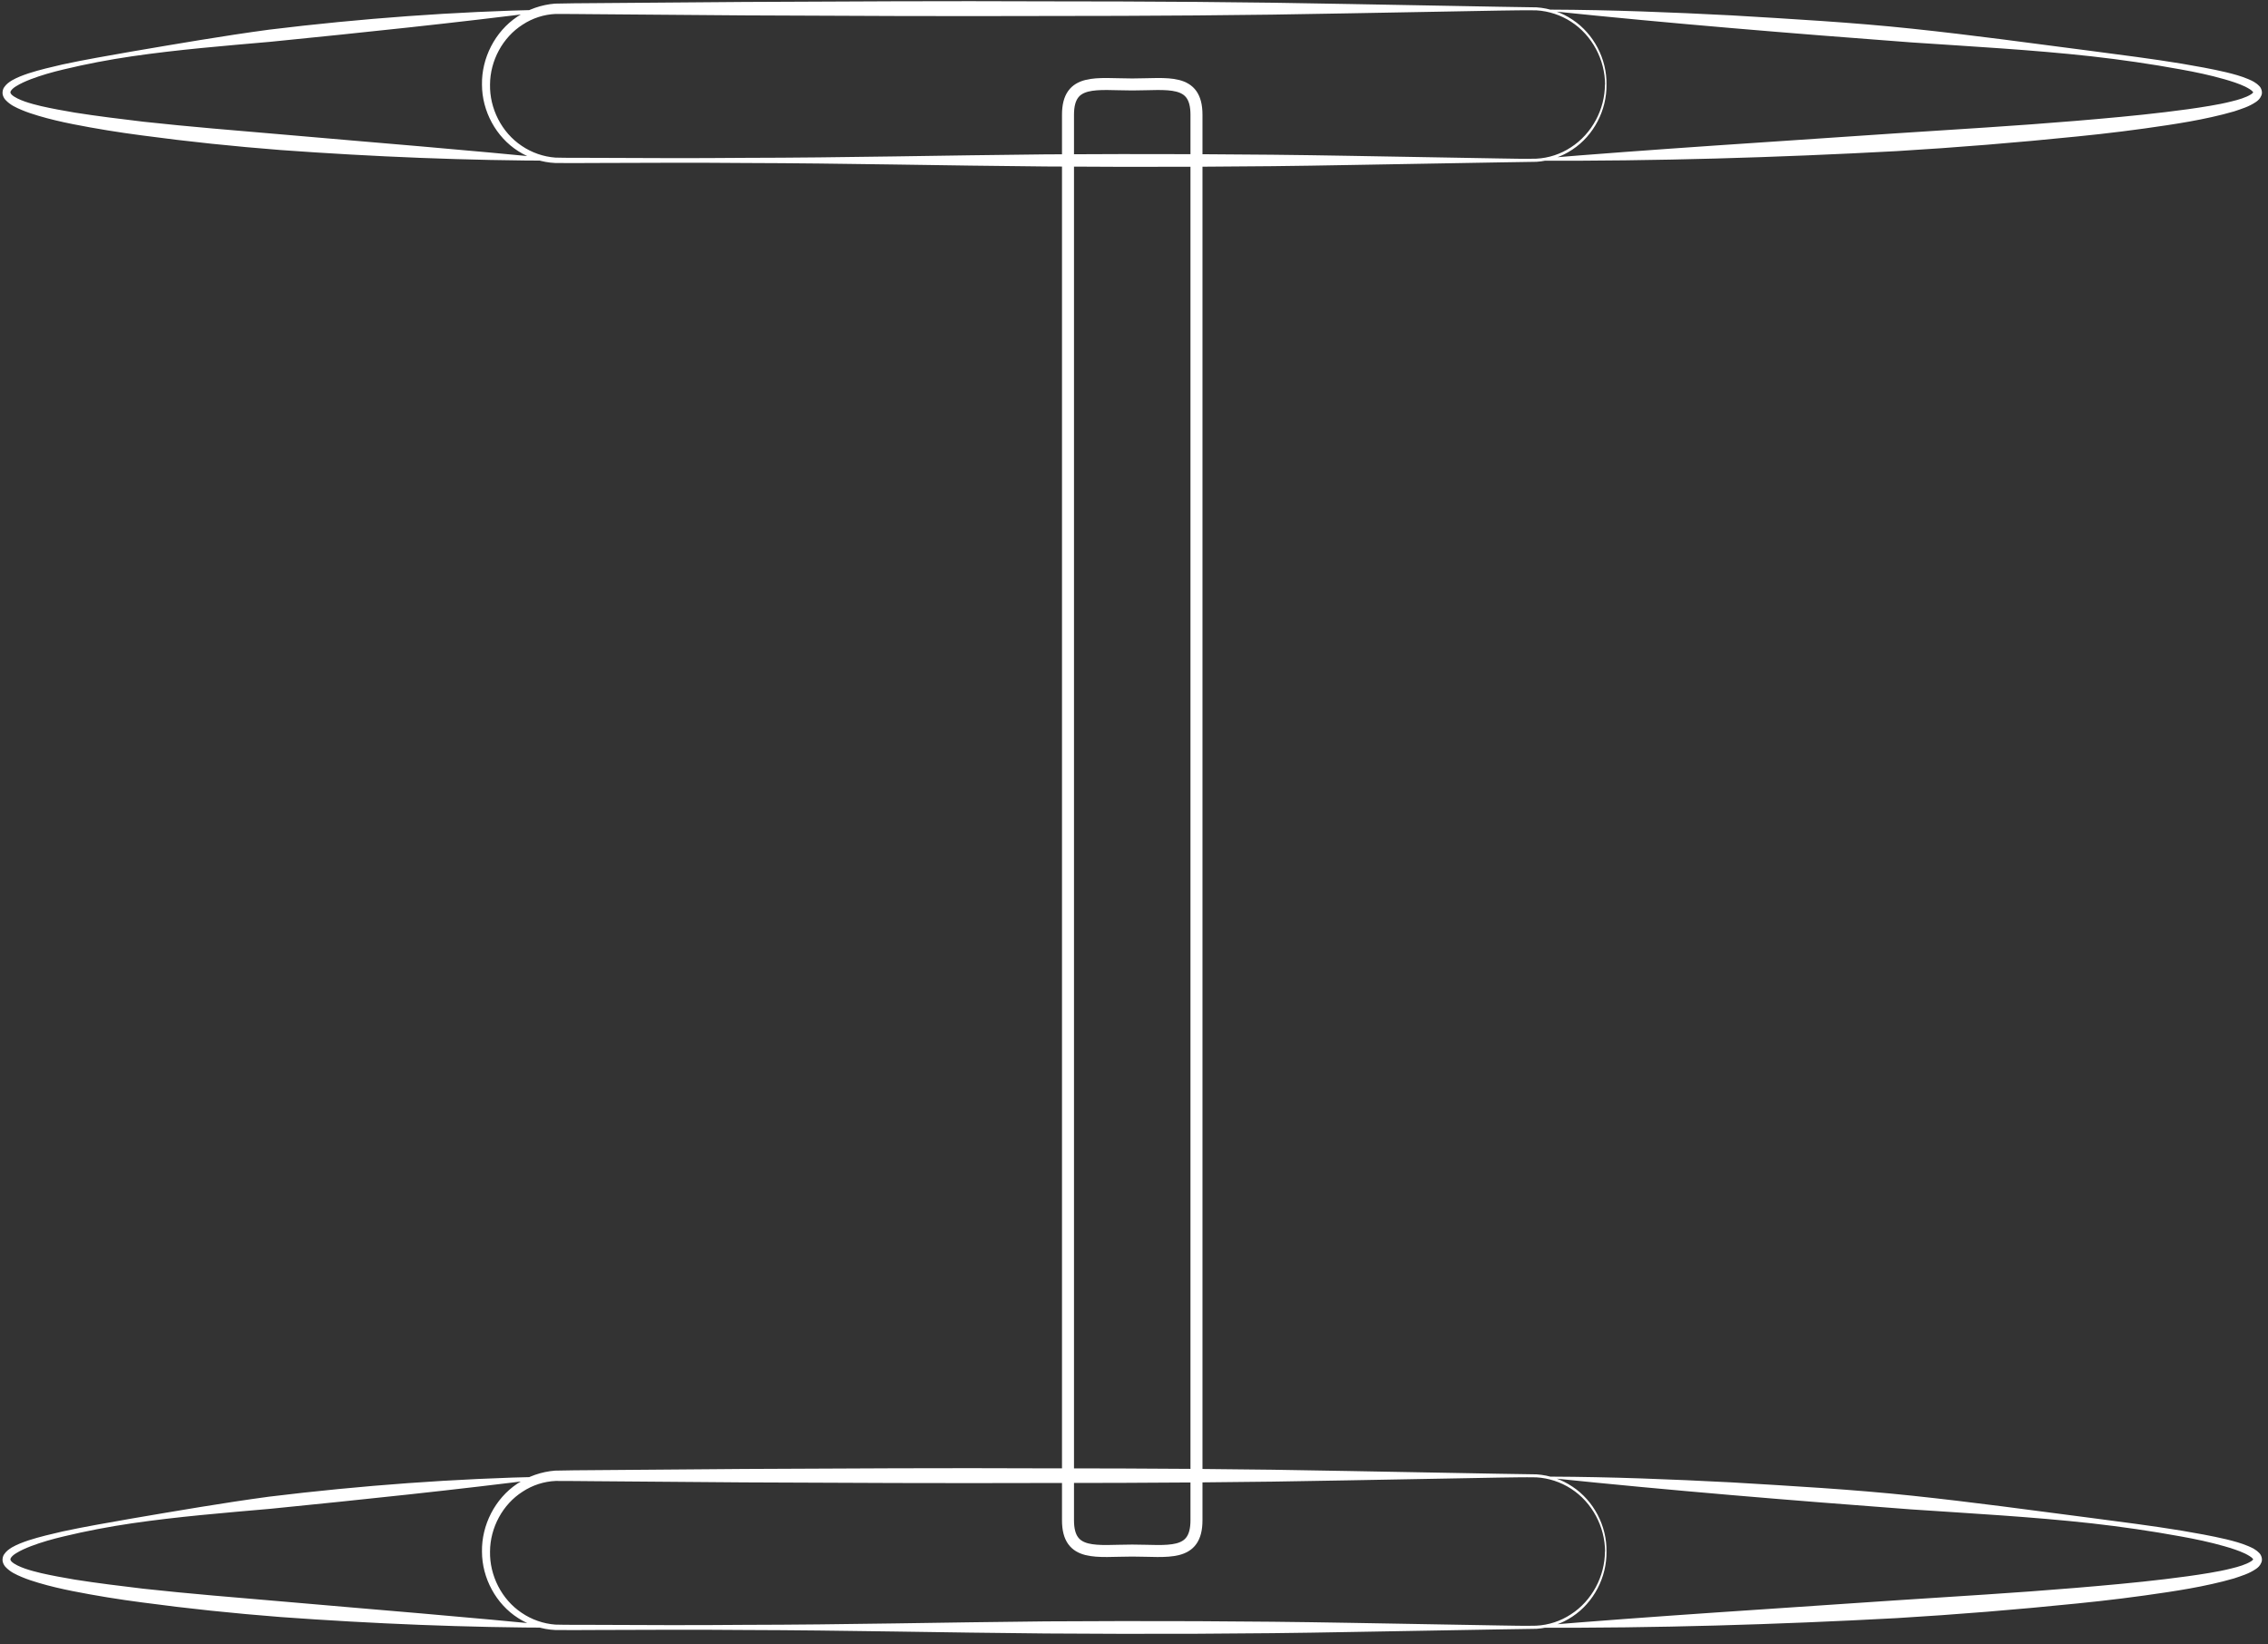 <svg width="189" height="137" viewbox="0 0 189 137" xmlns="http://www.w3.org/2000/svg">
    <rect width="100%" height="100%" fill="#333333" stroke="none"/>
    <path fill="white" d="M133.875 129.291c.03 2.11-1.05 4.23-2.84 5.41-.88.59-1.92.95-2.99 1.02l-3.15.05-12.58.22c-8.38.16-16.77.18-25.16.12-8.38-.07-16.77-.27-25.16-.29-4.19-.04-8.38-.01-12.58 0-1.05 0-2.08.02-3.15 0-1.09-.05-2.16-.4-3.08-.99-1.85-1.17-3.02-3.34-3.02-5.54-.04-2.2 1.08-4.42 2.94-5.66.92-.62 2.02-1 3.14-1.09 1.1-.03 2.11-.03 3.17-.04l12.58-.1c8.38-.04 16.77-.09 25.16-.05 8.38 0 16.77.05 25.16.22l12.58.23 3.15.05c1.07.07 2.11.43 3 1.03 1.78 1.18 2.87 3.29 2.83 5.41zm-.12 0c0-2.08-1.09-4.12-2.83-5.24-.86-.56-1.87-.89-2.89-.95-1.03-.02-2.09.01-3.14.02l-12.58.23c-8.38.17-16.77.22-25.16.22-8.38.03-16.77-.01-25.16-.05l-12.58-.1c-1.03 0-2.12-.03-3.11-.02-.97.04-1.93.35-2.75.89-1.66 1.05-2.71 3-2.72 4.99-.04 1.99.96 3.99 2.64 5.11.82.56 1.81.91 2.81.98 1.02.03 2.09.01 3.13.02 4.19.02 8.38.04 12.58 0 8.38-.01 16.77-.21 25.16-.29 8.38-.05 16.77-.03 25.16.12l12.58.22c1.04.01 2.1.05 3.13.02 1.02-.05 2.03-.38 2.89-.95 1.74-1.12 2.83-3.16 2.83-5.24l.01.02zm-88.14-6.12c-7.69.98-15.38 1.78-23.08 2.55-3.85.34-7.71.65-11.54 1.21-1.91.28-3.81.64-5.68 1.09-.93.22-1.86.48-2.75.82-.44.17-.87.36-1.25.6-.18.11-.35.26-.42.39-.05.12-.04.14.06.28.24.24.7.44 1.12.59.43.15.89.27 1.35.38.92.21 1.87.38 2.81.54 1.89.3 3.81.53 5.72.76 3.83.42 7.69.73 11.54 1.06 7.7.68 15.42 1.28 23.13 2.07v.12c-7.75-.01-15.5-.33-23.23-.89-3.86-.3-7.72-.7-11.57-1.22-1.92-.25-3.84-.56-5.76-.94-.95-.19-1.91-.41-2.85-.69-.47-.14-.94-.29-1.41-.49-.46-.2-.93-.39-1.36-.85-.1-.12-.2-.28-.23-.49-.02-.2.03-.41.13-.55.19-.28.42-.43.64-.57.45-.26.92-.43 1.39-.59.93-.3 1.88-.52 2.83-.74 1.89-.41 3.81-.73 5.72-1.07 3.82-.65 7.64-1.31 11.49-1.83 7.69-.94 15.43-1.51 23.18-1.67v.12l.02.01zm83.63-.13c5.03.02 10.05.22 15.07.48 5.01.3 10.04.58 15.04 1.11 5 .53 9.98 1.21 14.97 1.86 2.49.33 4.98.64 7.47 1.05 1.24.21 2.48.43 3.72.72.61.15 1.23.31 1.84.57.3.13.61.26.92.58.15.14.3.5.17.79-.11.27-.28.41-.43.52-.61.42-1.23.59-1.84.8-.61.18-1.23.33-1.85.47-1.24.28-2.48.49-3.73.68-2.49.38-4.99.69-7.5.94-5.01.51-10.02.92-15.04 1.22-10.04.54-20.09.84-30.15.8v-.14c10.02-.84 20.05-1.45 30.06-2.14 5-.33 10.02-.62 15.01-1.04 2.49-.21 4.99-.43 7.47-.73 1.23-.15 2.47-.31 3.7-.52.61-.1 1.22-.22 1.81-.37.58-.14 1.2-.32 1.63-.59.1-.06.17-.14.18-.16l-.03-.06c-.11-.14-.39-.3-.65-.43-.53-.25-1.13-.44-1.72-.61-1.19-.34-2.42-.6-3.65-.82-2.46-.45-4.95-.81-7.44-1.09-4.99-.55-10.01-.82-15.02-1.16-10.01-.75-20.02-1.57-30.02-2.61v-.14l.01.02z M133.875 7.052c.03 2.11-1.05 4.23-2.84 5.41-.88.59-1.92.95-2.99 1.02l-3.15.05-12.58.22c-8.38.16-16.77.18-25.16.12-8.38-.07-16.77-.27-25.16-.29-4.19-.04-8.38-.01-12.58 0-1.05 0-2.08.02-3.15 0-1.09-.05-2.16-.4-3.08-.99-1.85-1.17-3.02-3.34-3.02-5.54-.04-2.2 1.08-4.42 2.94-5.66.92-.62 2.02-1 3.14-1.09 1.1-.03 2.11-.03 3.17-.04l12.58-.1c8.38-.04 16.77-.09 25.16-.05 8.38 0 16.77.05 25.16.22l12.58.23 3.15.05c1.07.07 2.11.43 3 1.03 1.78 1.18 2.87 3.29 2.83 5.41zm-.12 0c0-2.08-1.09-4.12-2.83-5.24-.86-.56-1.87-.89-2.89-.95-1.03-.02-2.09.01-3.14.02l-12.58.23c-8.38.17-16.77.22-25.16.22-8.38.03-16.77-.01-25.16-.05l-12.58-.1c-1.03 0-2.12-.03-3.11-.02-.97.04-1.93.35-2.75.89-1.66 1.05-2.71 3-2.72 4.99-.04 1.99.96 3.99 2.64 5.11.82.56 1.81.91 2.81.98 1.02.03 2.09.01 3.13.02 4.19.02 8.38.04 12.58 0 8.38-.01 16.77-.21 25.16-.29 8.38-.05 16.77-.03 25.16.12l12.58.22c1.04.01 2.1.05 3.13.02 1.02-.05 2.03-.38 2.89-.95 1.74-1.12 2.83-3.16 2.83-5.24l.01.02zm-88.14-6.12c-7.69.98-15.38 1.78-23.08 2.55-3.85.34-7.71.65-11.54 1.21-1.91.28-3.81.64-5.68 1.09-.93.22-1.86.48-2.75.82-.44.17-.87.36-1.25.6-.18.11-.35.26-.42.39-.05.12-.04.14.06.28.24.24.7.44 1.12.59.43.15.89.27 1.35.38.92.21 1.87.38 2.81.54 1.89.3 3.81.53 5.72.76 3.83.42 7.69.73 11.54 1.06 7.7.68 15.42 1.28 23.13 2.07v.12c-7.75-.01-15.5-.33-23.23-.89-3.86-.3-7.72-.7-11.57-1.22-1.92-.25-3.84-.56-5.76-.94-.95-.19-1.91-.41-2.85-.69-.47-.14-.94-.29-1.41-.49-.46-.2-.93-.39-1.36-.85-.1-.12-.2-.28-.23-.49-.02-.2.03-.41.13-.55.19-.28.42-.43.64-.57.45-.26.92-.43 1.39-.59.93-.3 1.88-.52 2.83-.74 1.89-.41 3.81-.73 5.72-1.07 3.82-.65 7.64-1.31 11.49-1.83 7.69-.94 15.43-1.51 23.18-1.67v.12l.02.01zm83.63-.13c5.03.02 10.05.22 15.07.48 5.01.3 10.04.58 15.04 1.11 5 .53 9.98 1.21 14.97 1.86 2.49.33 4.98.64 7.47 1.05 1.24.21 2.48.43 3.72.72.61.15 1.23.31 1.84.57.3.13.61.26.92.58.15.14.3.5.17.79-.11.27-.28.41-.43.52-.61.42-1.23.59-1.84.8-.61.18-1.23.33-1.85.47-1.24.28-2.48.49-3.73.68-2.49.38-4.99.69-7.5.94-5.01.51-10.02.92-15.04 1.22-10.04.54-20.09.84-30.15.8v-.14c10.02-.84 20.05-1.45 30.06-2.14 5-.33 10.02-.62 15.01-1.04 2.49-.21 4.99-.43 7.47-.73 1.23-.15 2.47-.31 3.7-.52.61-.1 1.22-.22 1.81-.37.58-.14 1.2-.32 1.63-.59.1-.06.17-.14.18-.16l-.03-.06c-.11-.14-.39-.3-.65-.43-.53-.25-1.13-.44-1.72-.61-1.19-.34-2.42-.6-3.65-.82-2.46-.45-4.95-.81-7.44-1.09-4.99-.55-10.01-.82-15.02-1.16-10.01-.75-20.02-1.57-30.02-2.61v-.14l.01.02z"/>
    <path d="M99.706 126.678c0 3.066-2.396 2.524-5.353 2.524-2.956 0-5.353.542-5.353-2.524v-117.118c0-3.066 2.396-2.523 5.353-2.523 2.956 0 5.353-.543 5.353 2.523v117.118z" stroke="white" fill="none"/>
</svg>

